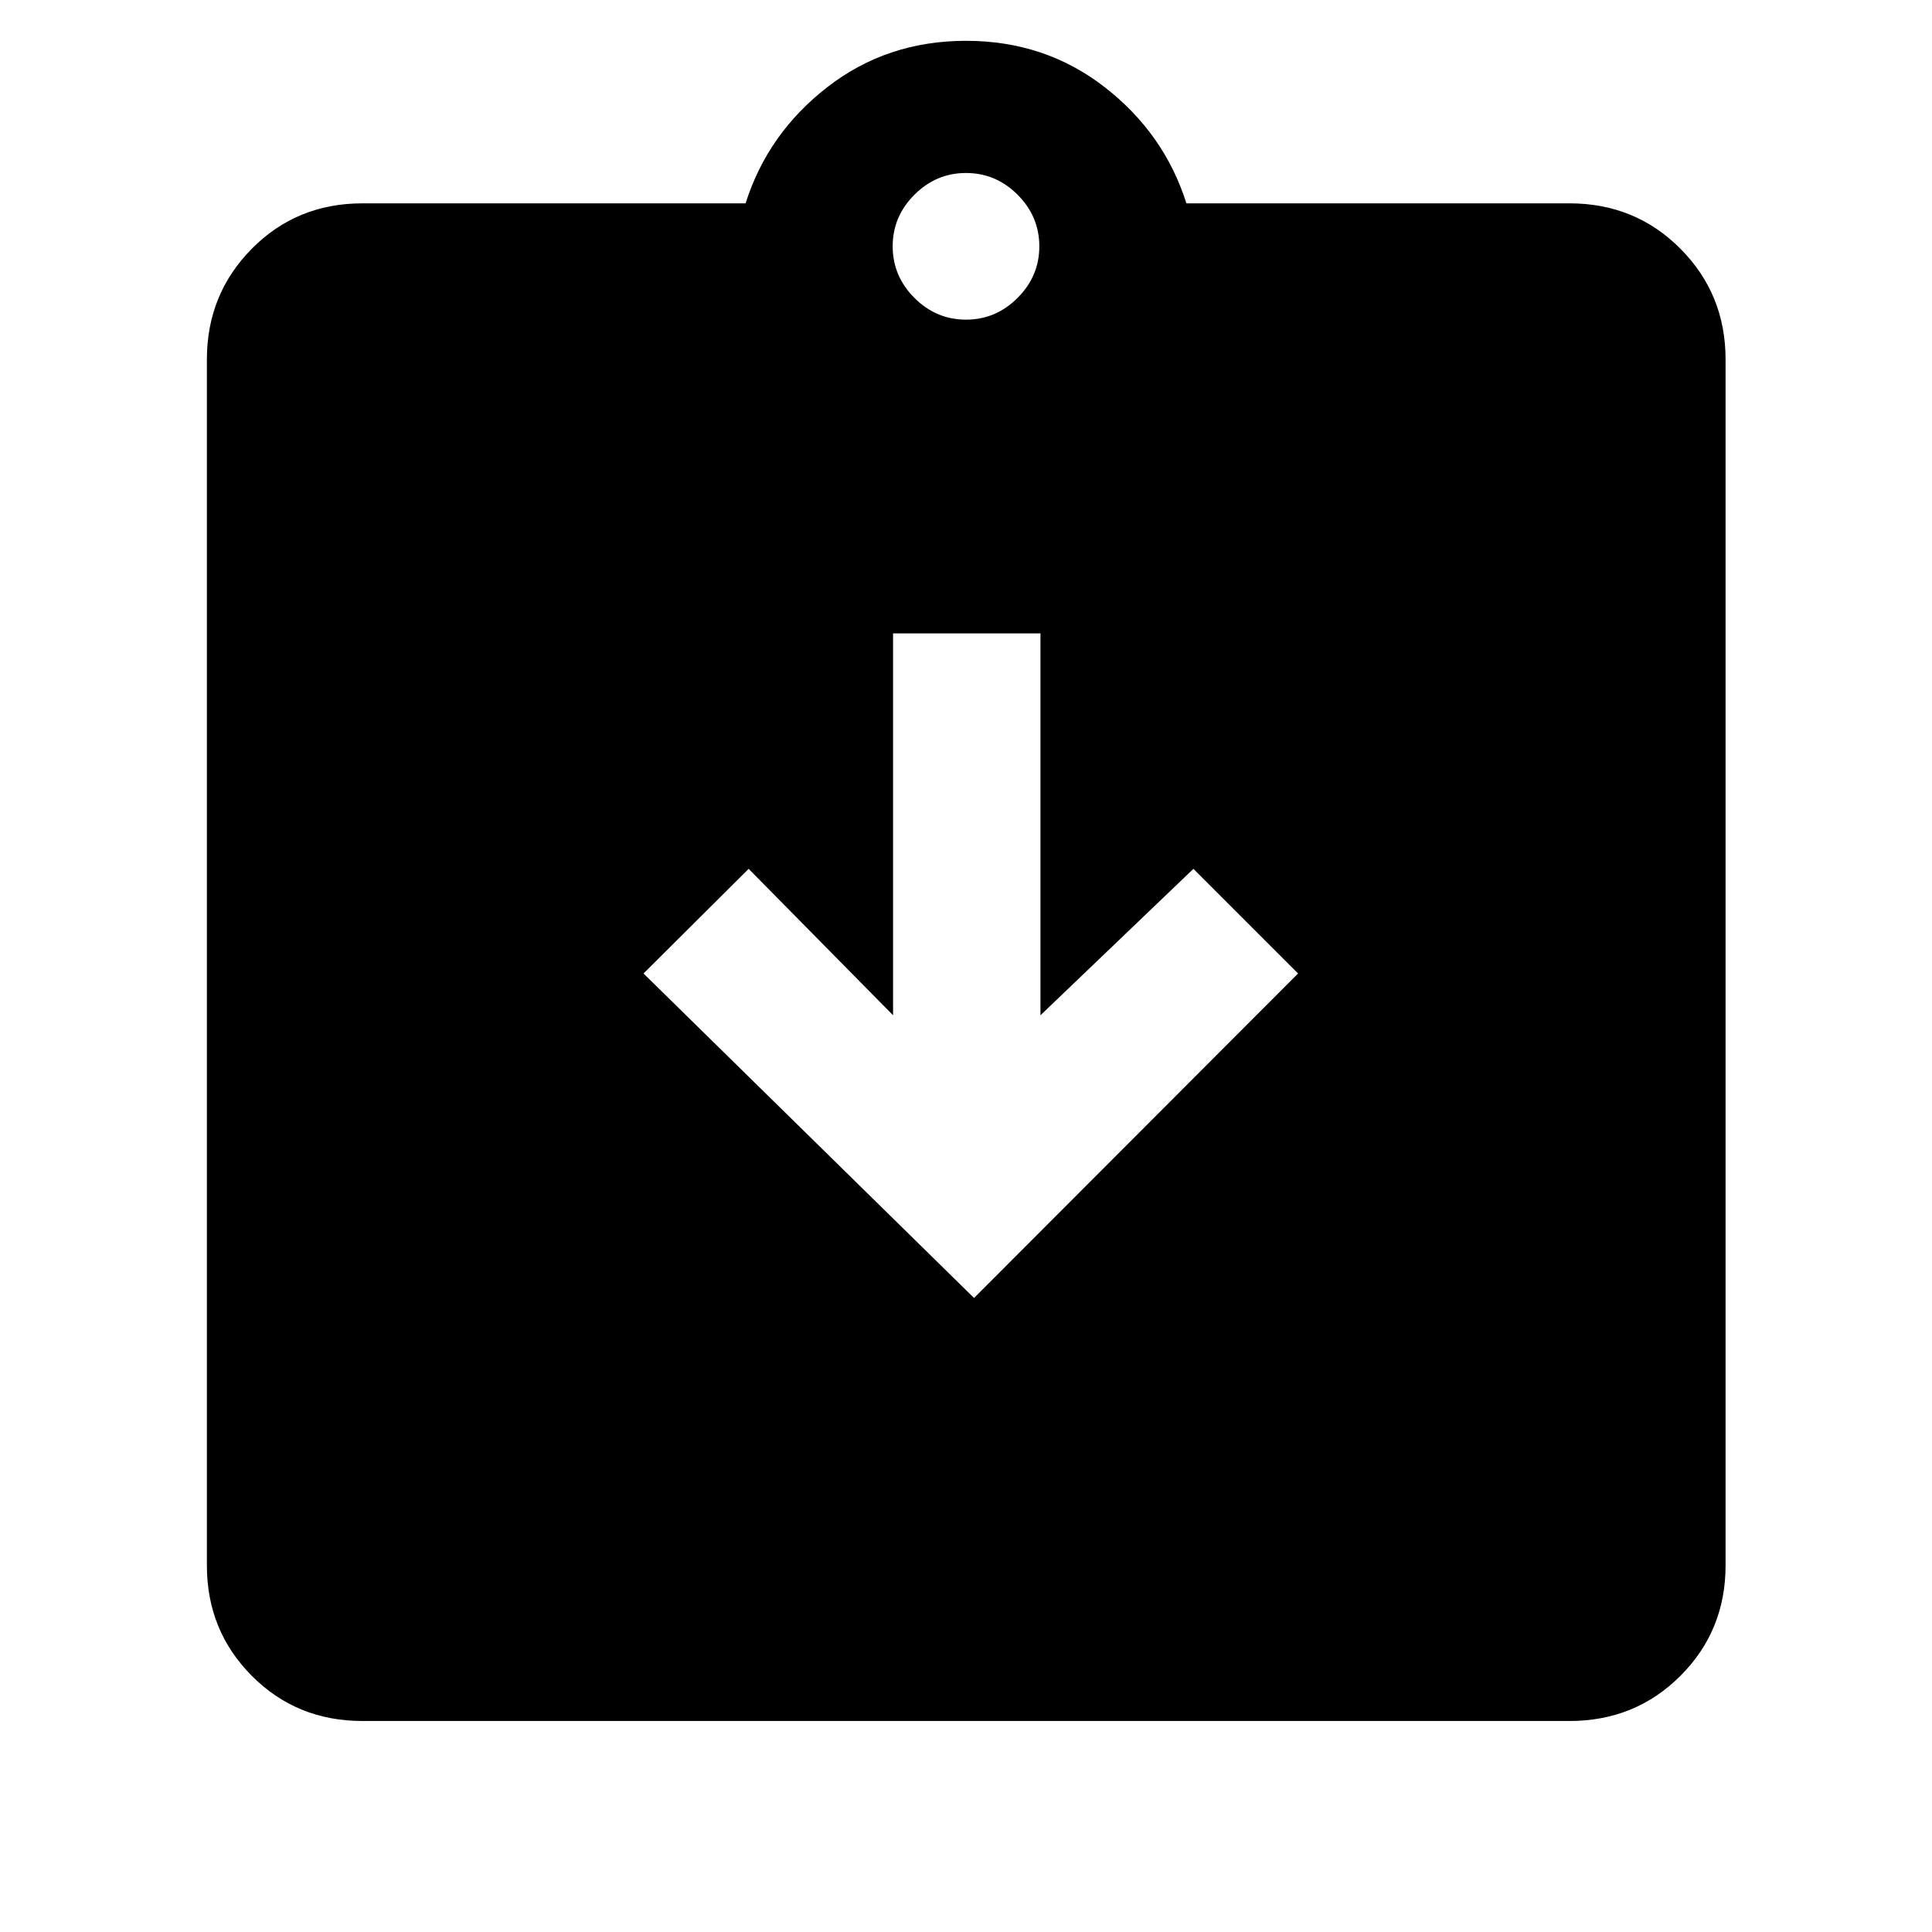 <svg xmlns="http://www.w3.org/2000/svg" height="48" viewBox="0 -960 960 960" width="48"><path d="m484-315.04 161-161.24-52-52-76 72.76v-189.76h-73.24v189.76L372-528.28l-52.24 52L484-315.04ZM180.11-104.85q-32.67 0-54.99-22.44-22.32-22.43-22.32-54.86v-599.26q0-32.43 22.32-54.99 22.32-22.56 54.99-22.56h190.37q11-34.76 40.64-57.76t68.88-23q39.24 0 68.88 23 29.64 23 40.64 57.76h190.37q32.67 0 55.11 22.56 22.43 22.56 22.43 54.99v599.26q0 32.43-22.43 54.86-22.44 22.44-55.11 22.44H180.11ZM480-801.17q14.83 0 25.63-10.81 10.8-10.8 10.8-25.63 0-14.83-10.8-25.63-10.8-10.8-25.63-10.8-14.83 0-25.63 10.8-10.8 10.8-10.8 25.63 0 14.83 10.8 25.63 10.8 10.81 25.63 10.81Z"/></svg>